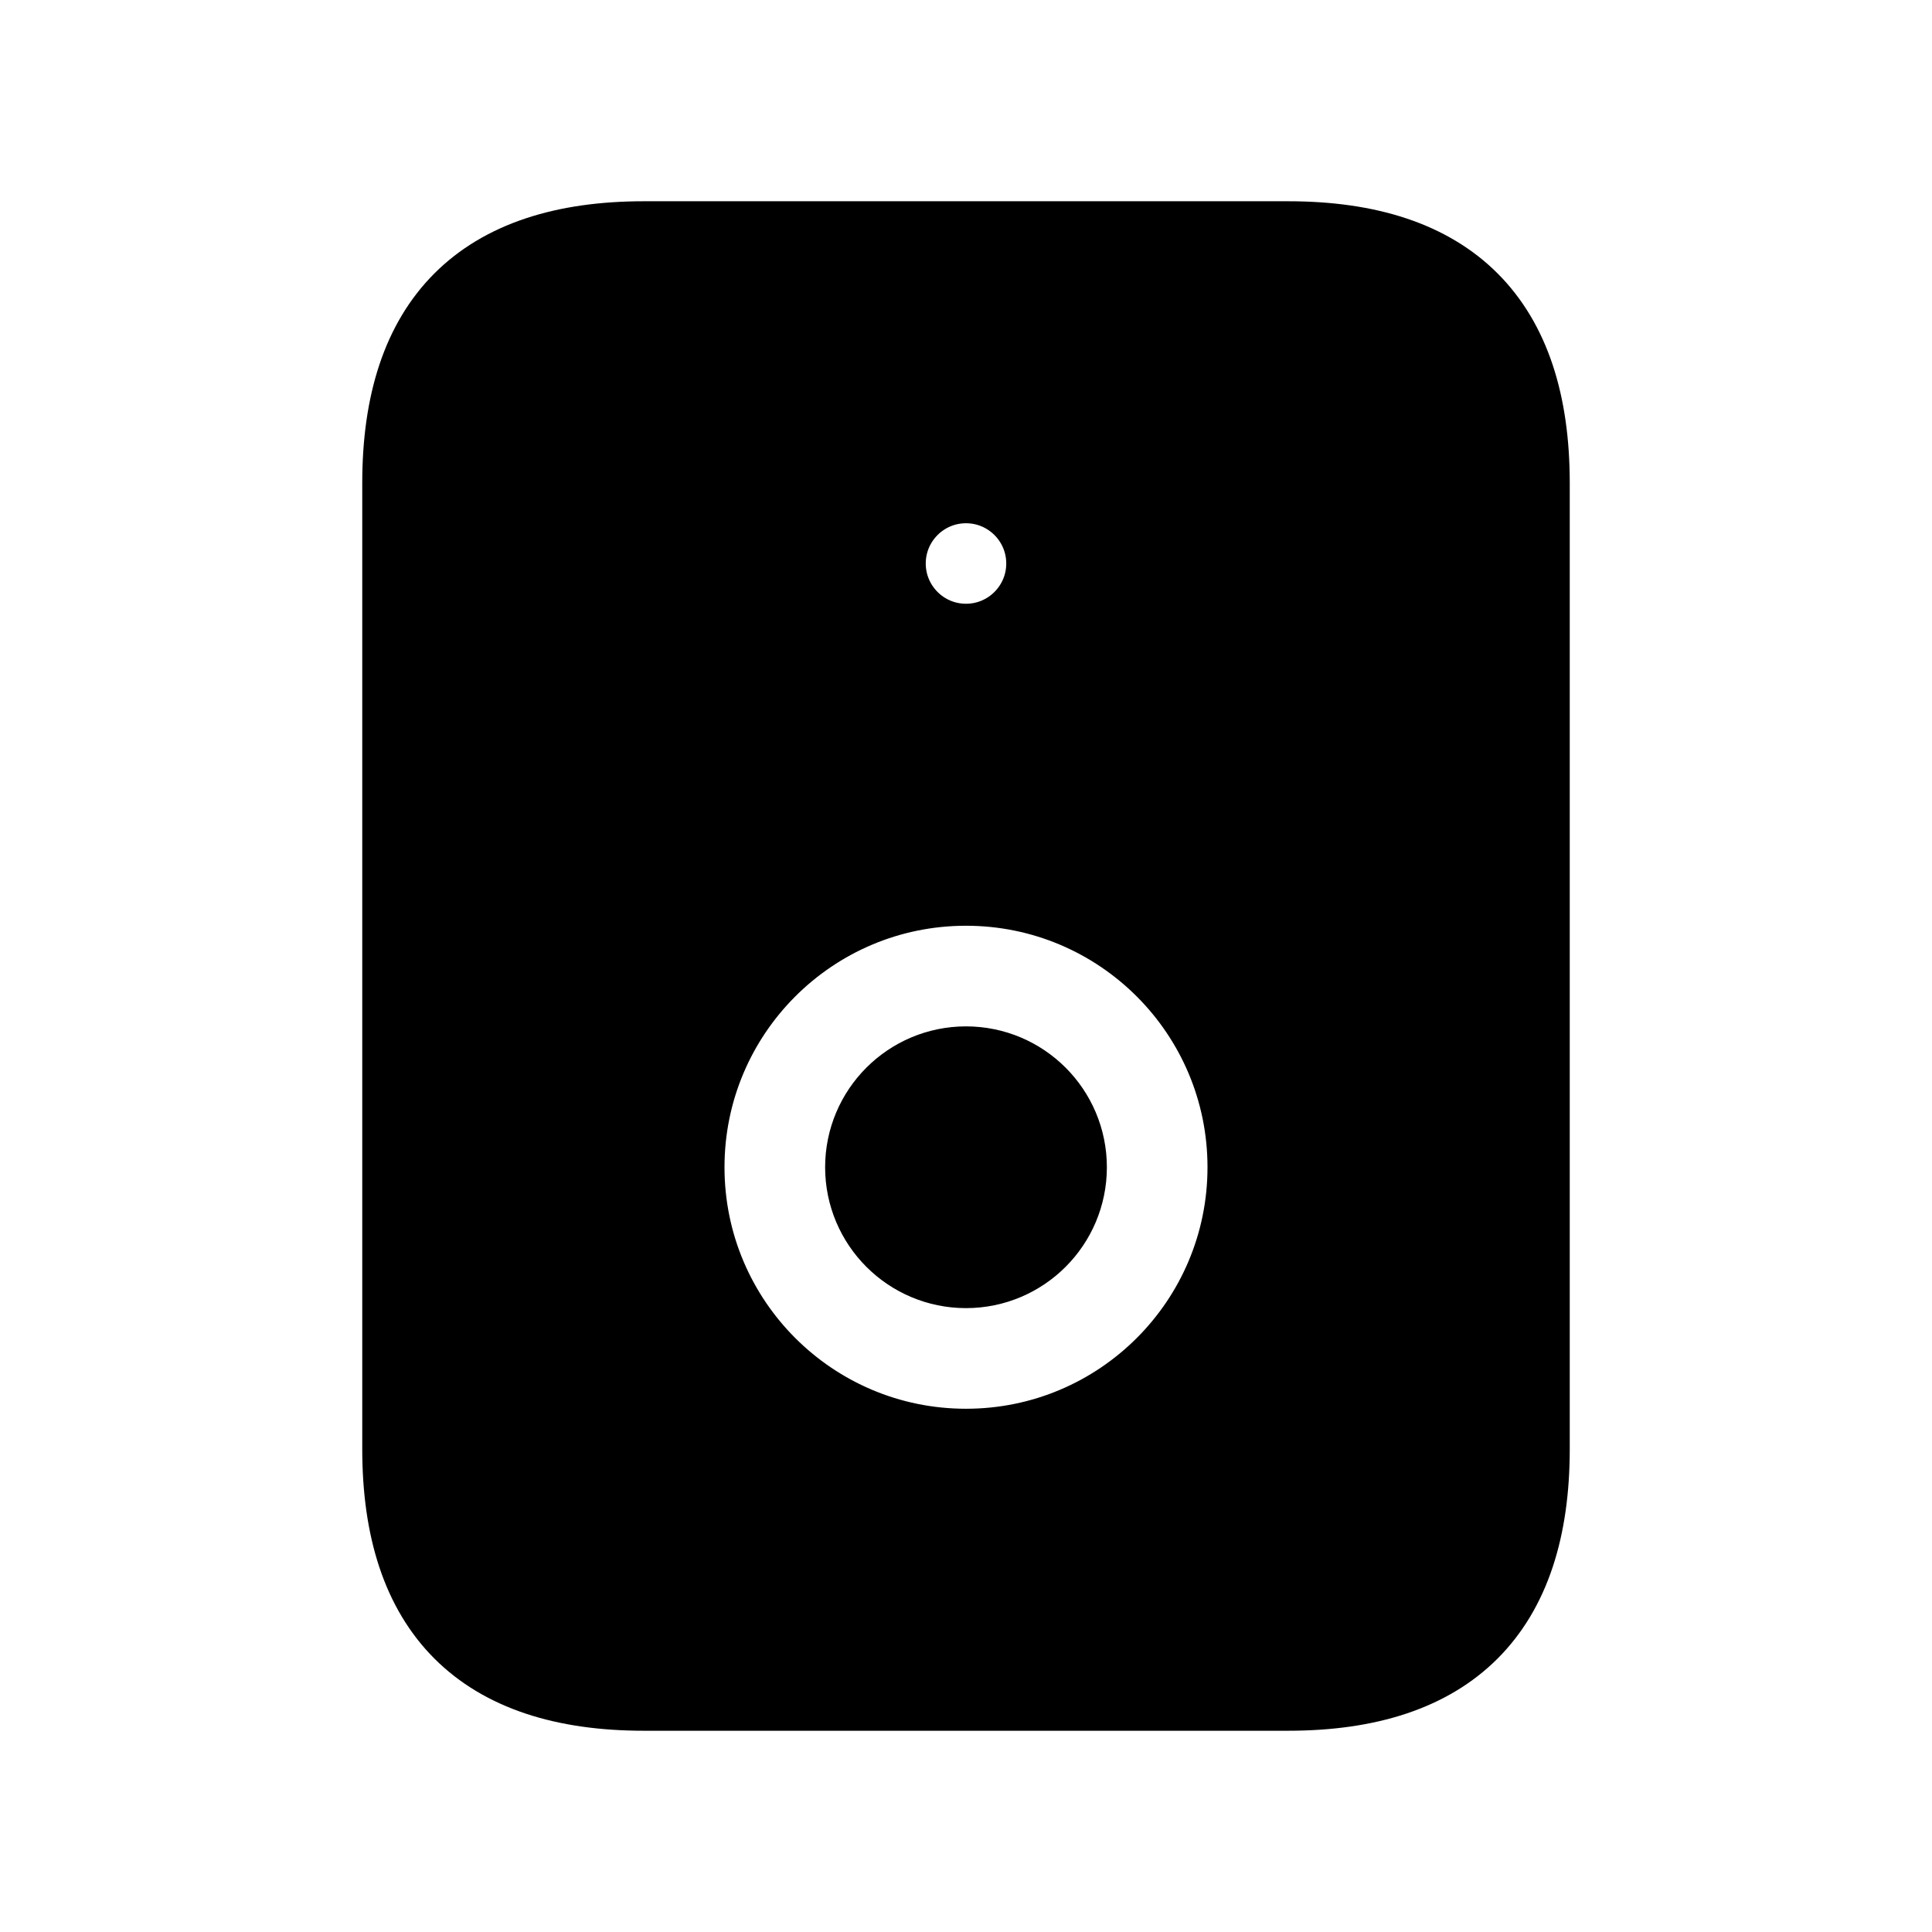 <svg viewBox="0 0 24 24" fill="currentColor" stroke="currentColor" xmlns="http://www.w3.org/2000/svg">
<path d="M13.25 14.5C13.25 15.19 12.69 15.75 12 15.75C11.31 15.75 10.75 15.19 10.75 14.5C10.75 13.81 11.31 13.25 12 13.25C12.69 13.25 13.25 13.81 13.25 14.5ZM19 6V18C19 20 18 21 16 21H8C6 21 5 20 5 18V6C5 4 6 3 8 3H16C18 3 19 4 19 6ZM11 7C11 7.552 11.448 8 12 8C12.552 8 13 7.552 13 7C13 6.448 12.552 6 12 6C11.448 6 11 6.448 11 7ZM15.5 14.5C15.5 12.567 13.933 11 12 11C10.067 11 8.5 12.567 8.5 14.5C8.5 16.433 10.067 18 12 18C13.933 18 15.5 16.433 15.5 14.5Z" />
</svg>
